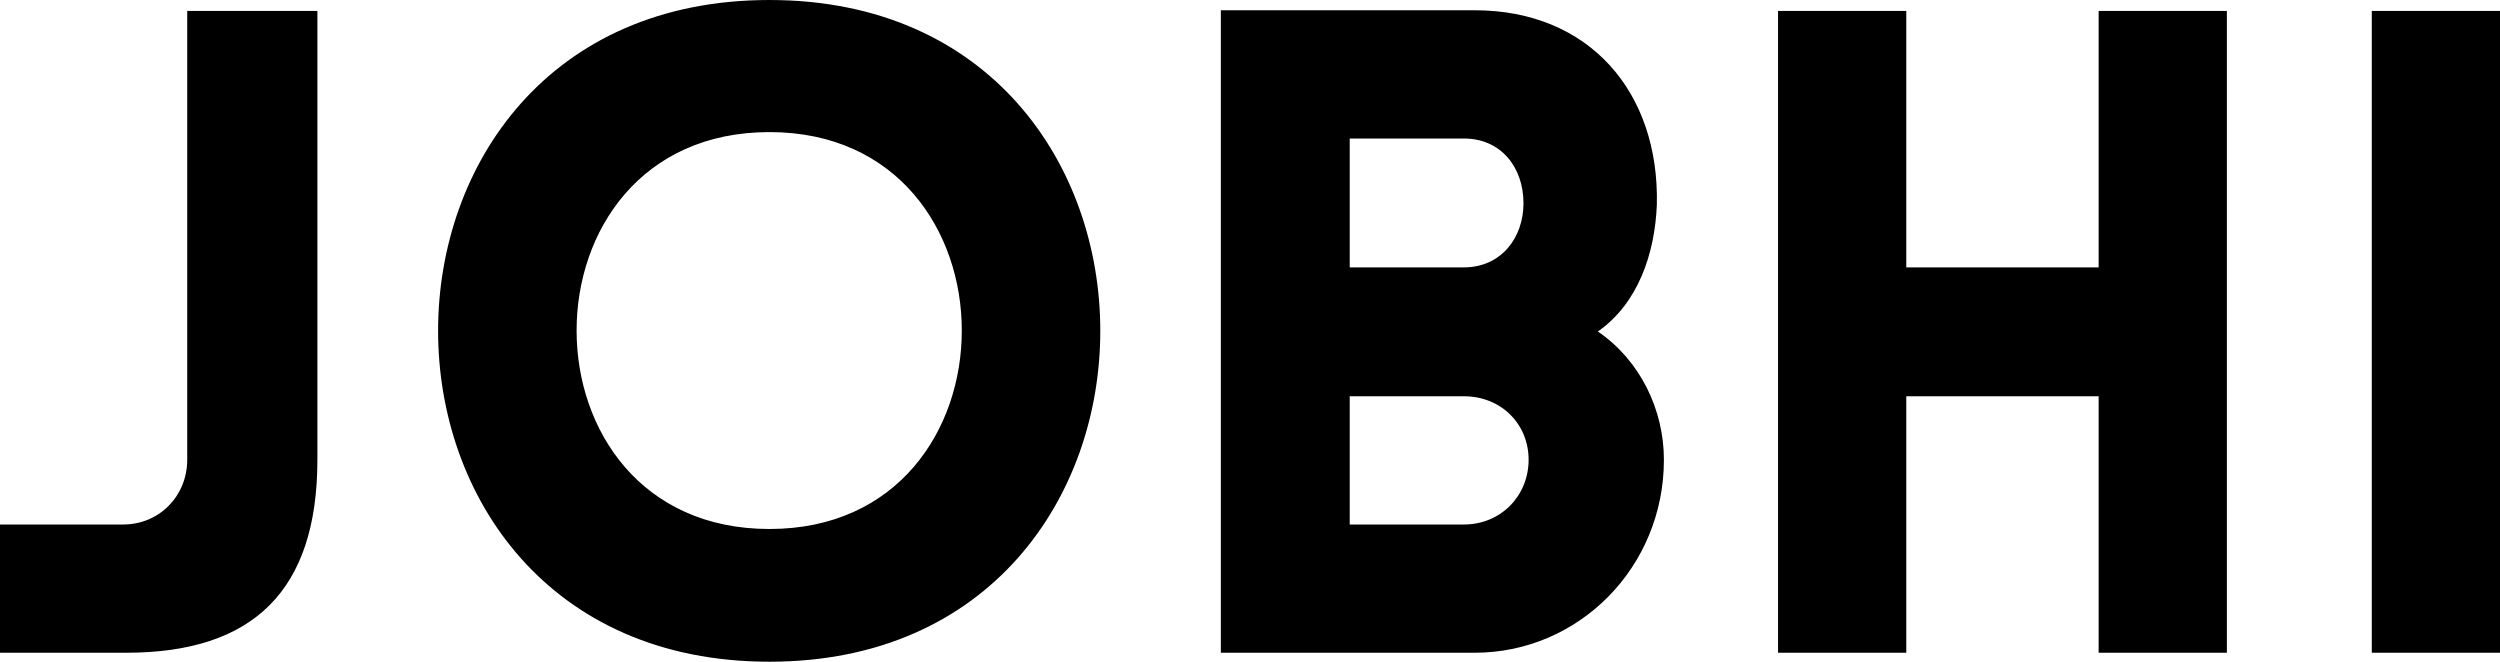 <svg data-v-423bf9ae="" xmlns="http://www.w3.org/2000/svg" viewBox="0 0 226.686 60" class="font"><!----><!----><!----><g data-v-423bf9ae="" id="1f0abf6f-de14-4c44-b021-6a68f4fc020f" fill="#000000" transform="matrix(5.814,0,0,5.814,-2.616,-1.86)"><path d="M0.45 10.50L2.42 10.50C4.40 10.50 5.40 9.53 5.40 7.49L5.40 0.49L3.37 0.49L3.37 7.49C3.37 8.05 2.94 8.50 2.37 8.50L0.45 8.50L0.45 10.50L0.45 10.50ZM12.45 10.64L12.45 10.64C19.33 10.64 19.33 0.32 12.45 0.32C5.56 0.32 5.56 10.64 12.45 10.64ZM12.45 8.57L12.45 8.57C8.44 8.57 8.44 2.38 12.45 2.38C16.45 2.38 16.45 8.57 12.45 8.57ZM21.50 2.48L23.28 2.48C23.86 2.48 24.21 2.93 24.21 3.49C24.21 4.03 23.86 4.49 23.28 4.49L22.71 4.49L21.50 4.49L21.50 2.48L21.50 2.48ZM19.49 10.50L23.45 10.50C25.07 10.50 26.40 9.17 26.40 7.49C26.40 6.71 26.03 5.94 25.37 5.49C26.00 5.05 26.26 4.27 26.29 3.51C26.33 1.75 25.23 0.48 23.45 0.48L19.49 0.48L19.49 10.50L19.49 10.50L19.49 10.50ZM21.50 6.50L23.28 6.50C23.86 6.50 24.29 6.93 24.29 7.49C24.29 8.05 23.86 8.50 23.28 8.50L22.71 8.50L21.50 8.50L21.50 6.50L21.50 6.50ZM35.18 10.50L35.18 0.49L33.18 0.49L33.18 4.49L30.18 4.49L30.18 0.49L28.18 0.49L28.18 10.50L30.18 10.50L30.18 6.50L33.18 6.50L33.18 10.50L35.18 10.50L35.18 10.50ZM39.44 10.50L39.44 0.49L37.44 0.49L37.44 10.50L39.44 10.50L39.44 10.50Z"></path></g><!----><!----></svg>